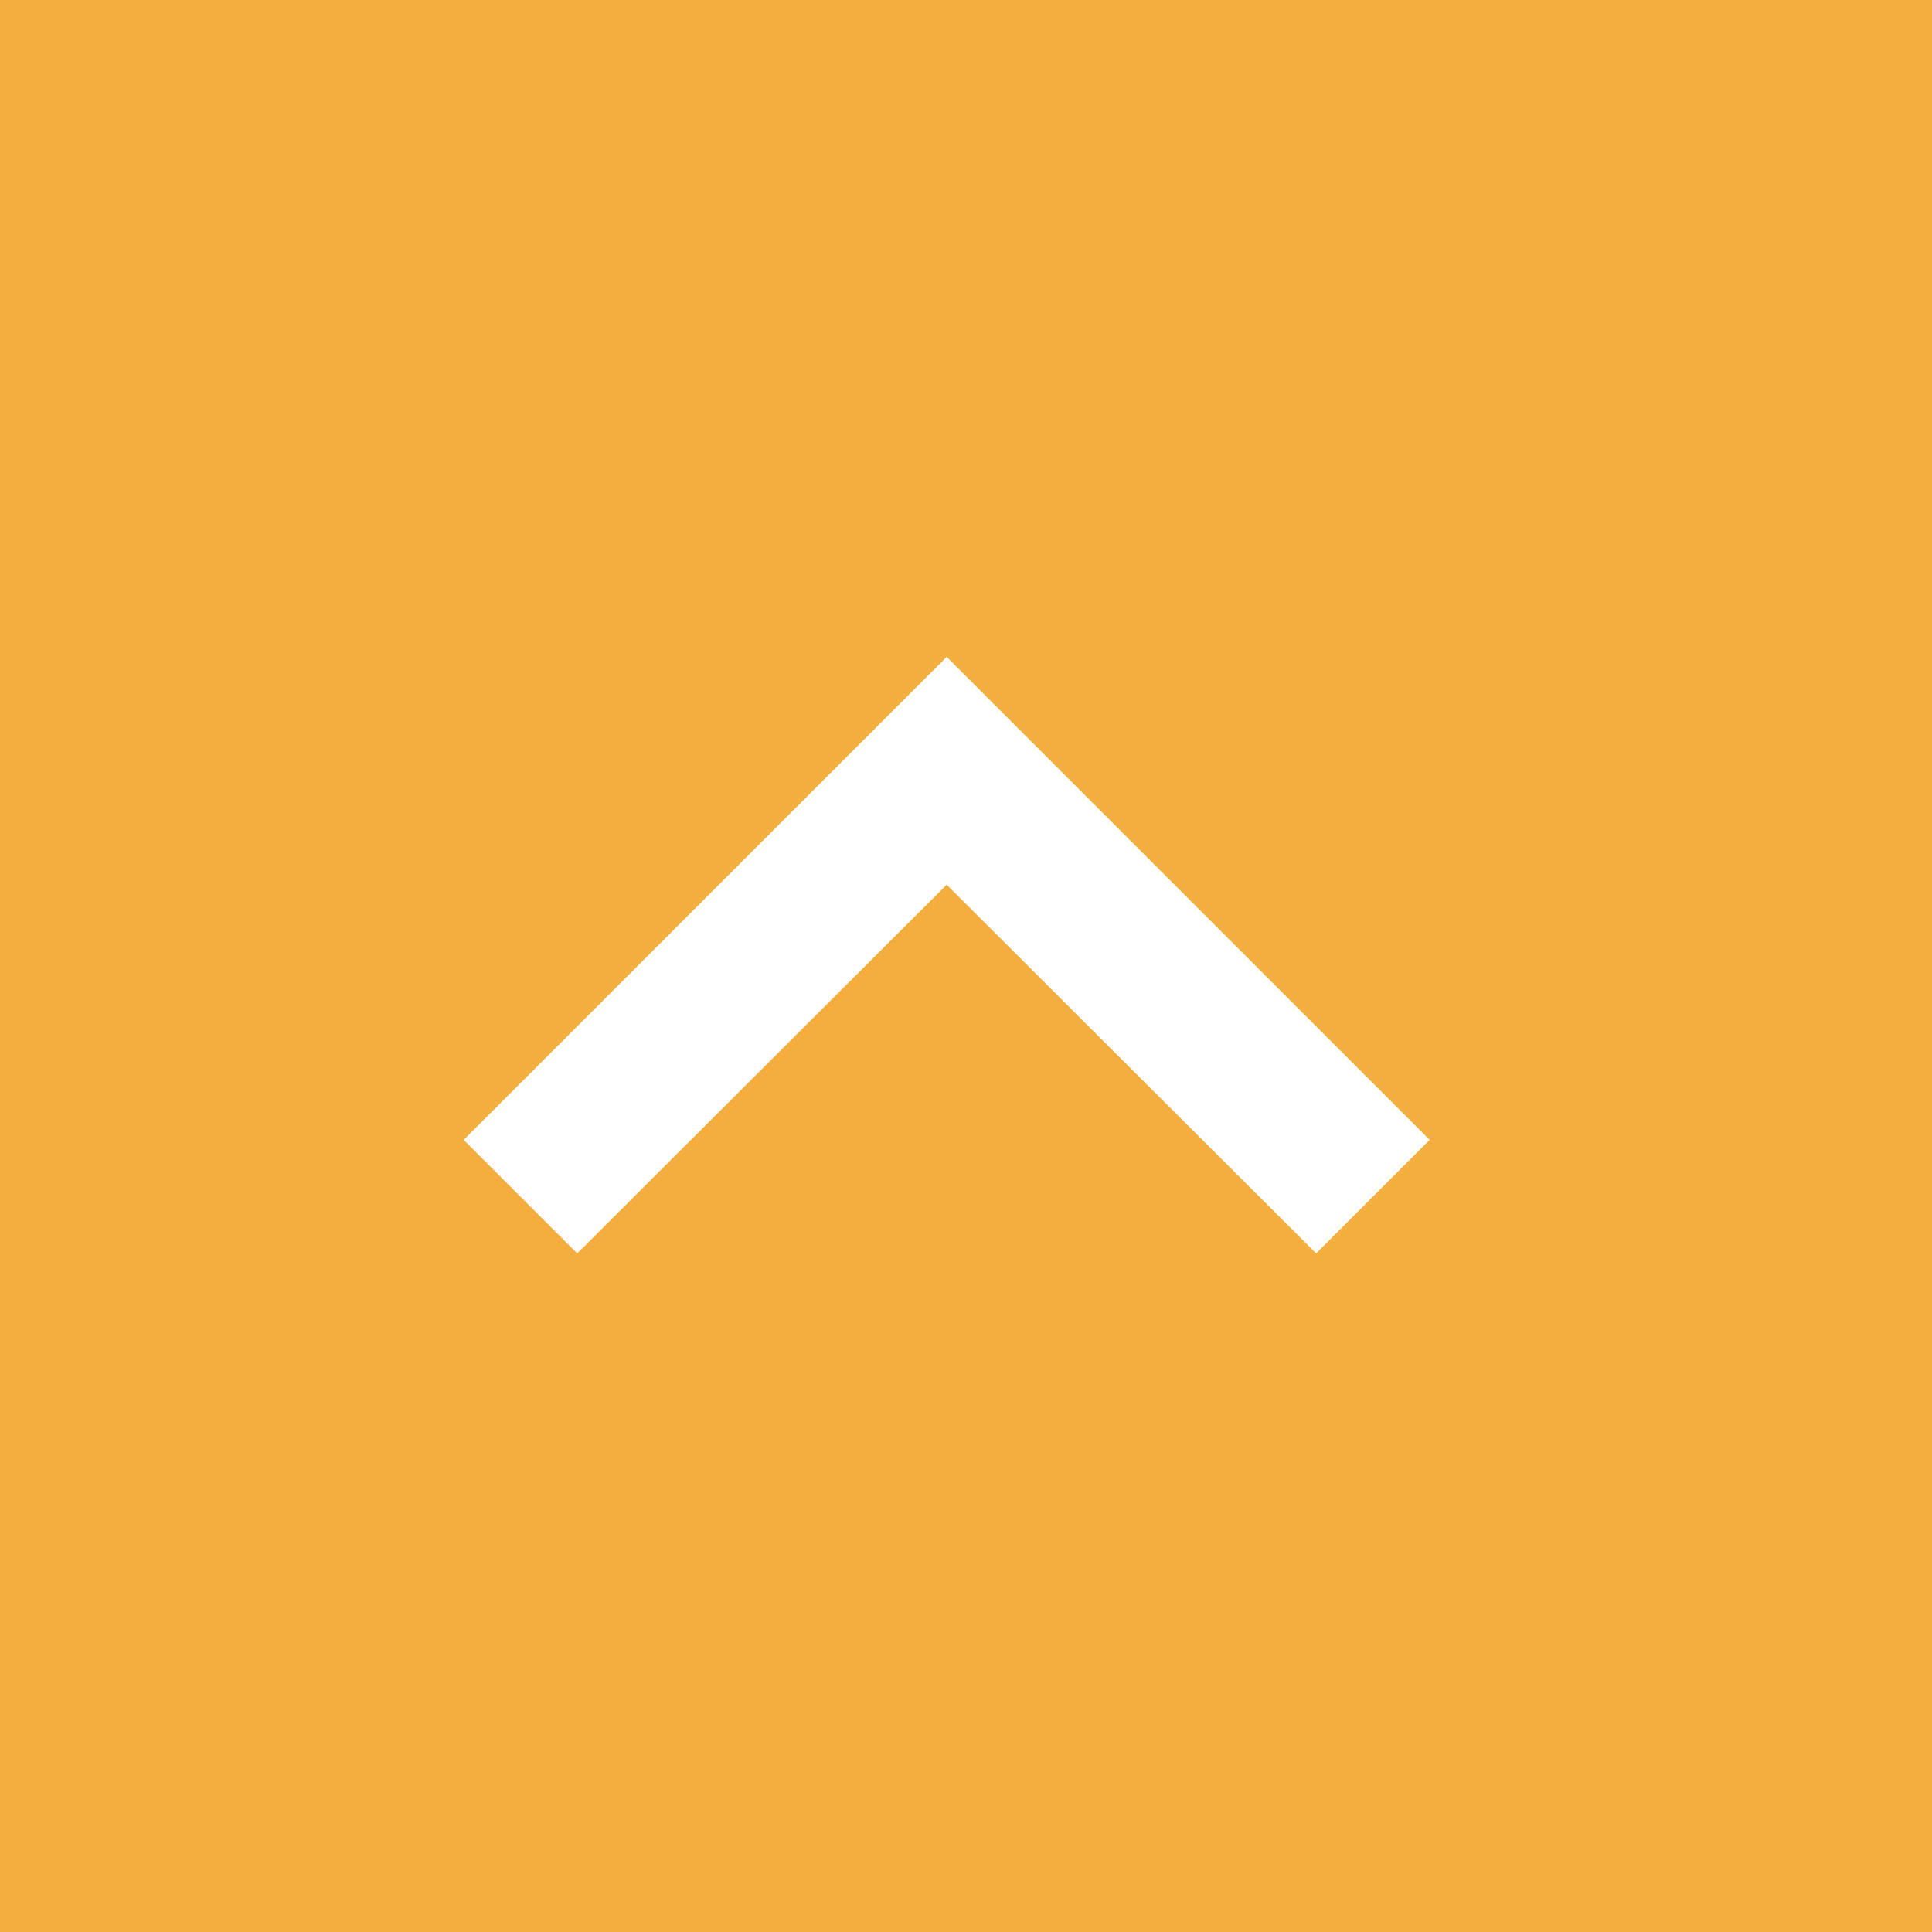 <svg width="50" height="50" viewBox="0 0 50 50" fill="none" xmlns="http://www.w3.org/2000/svg">
<rect width="50" height="50" fill="#F4AE3F"/>
<path d="M14.938 32.438L24.5 22.896L34.062 32.438L37 29.5L24.5 17L12 29.5L14.938 32.438Z" fill="white"/>
</svg>
